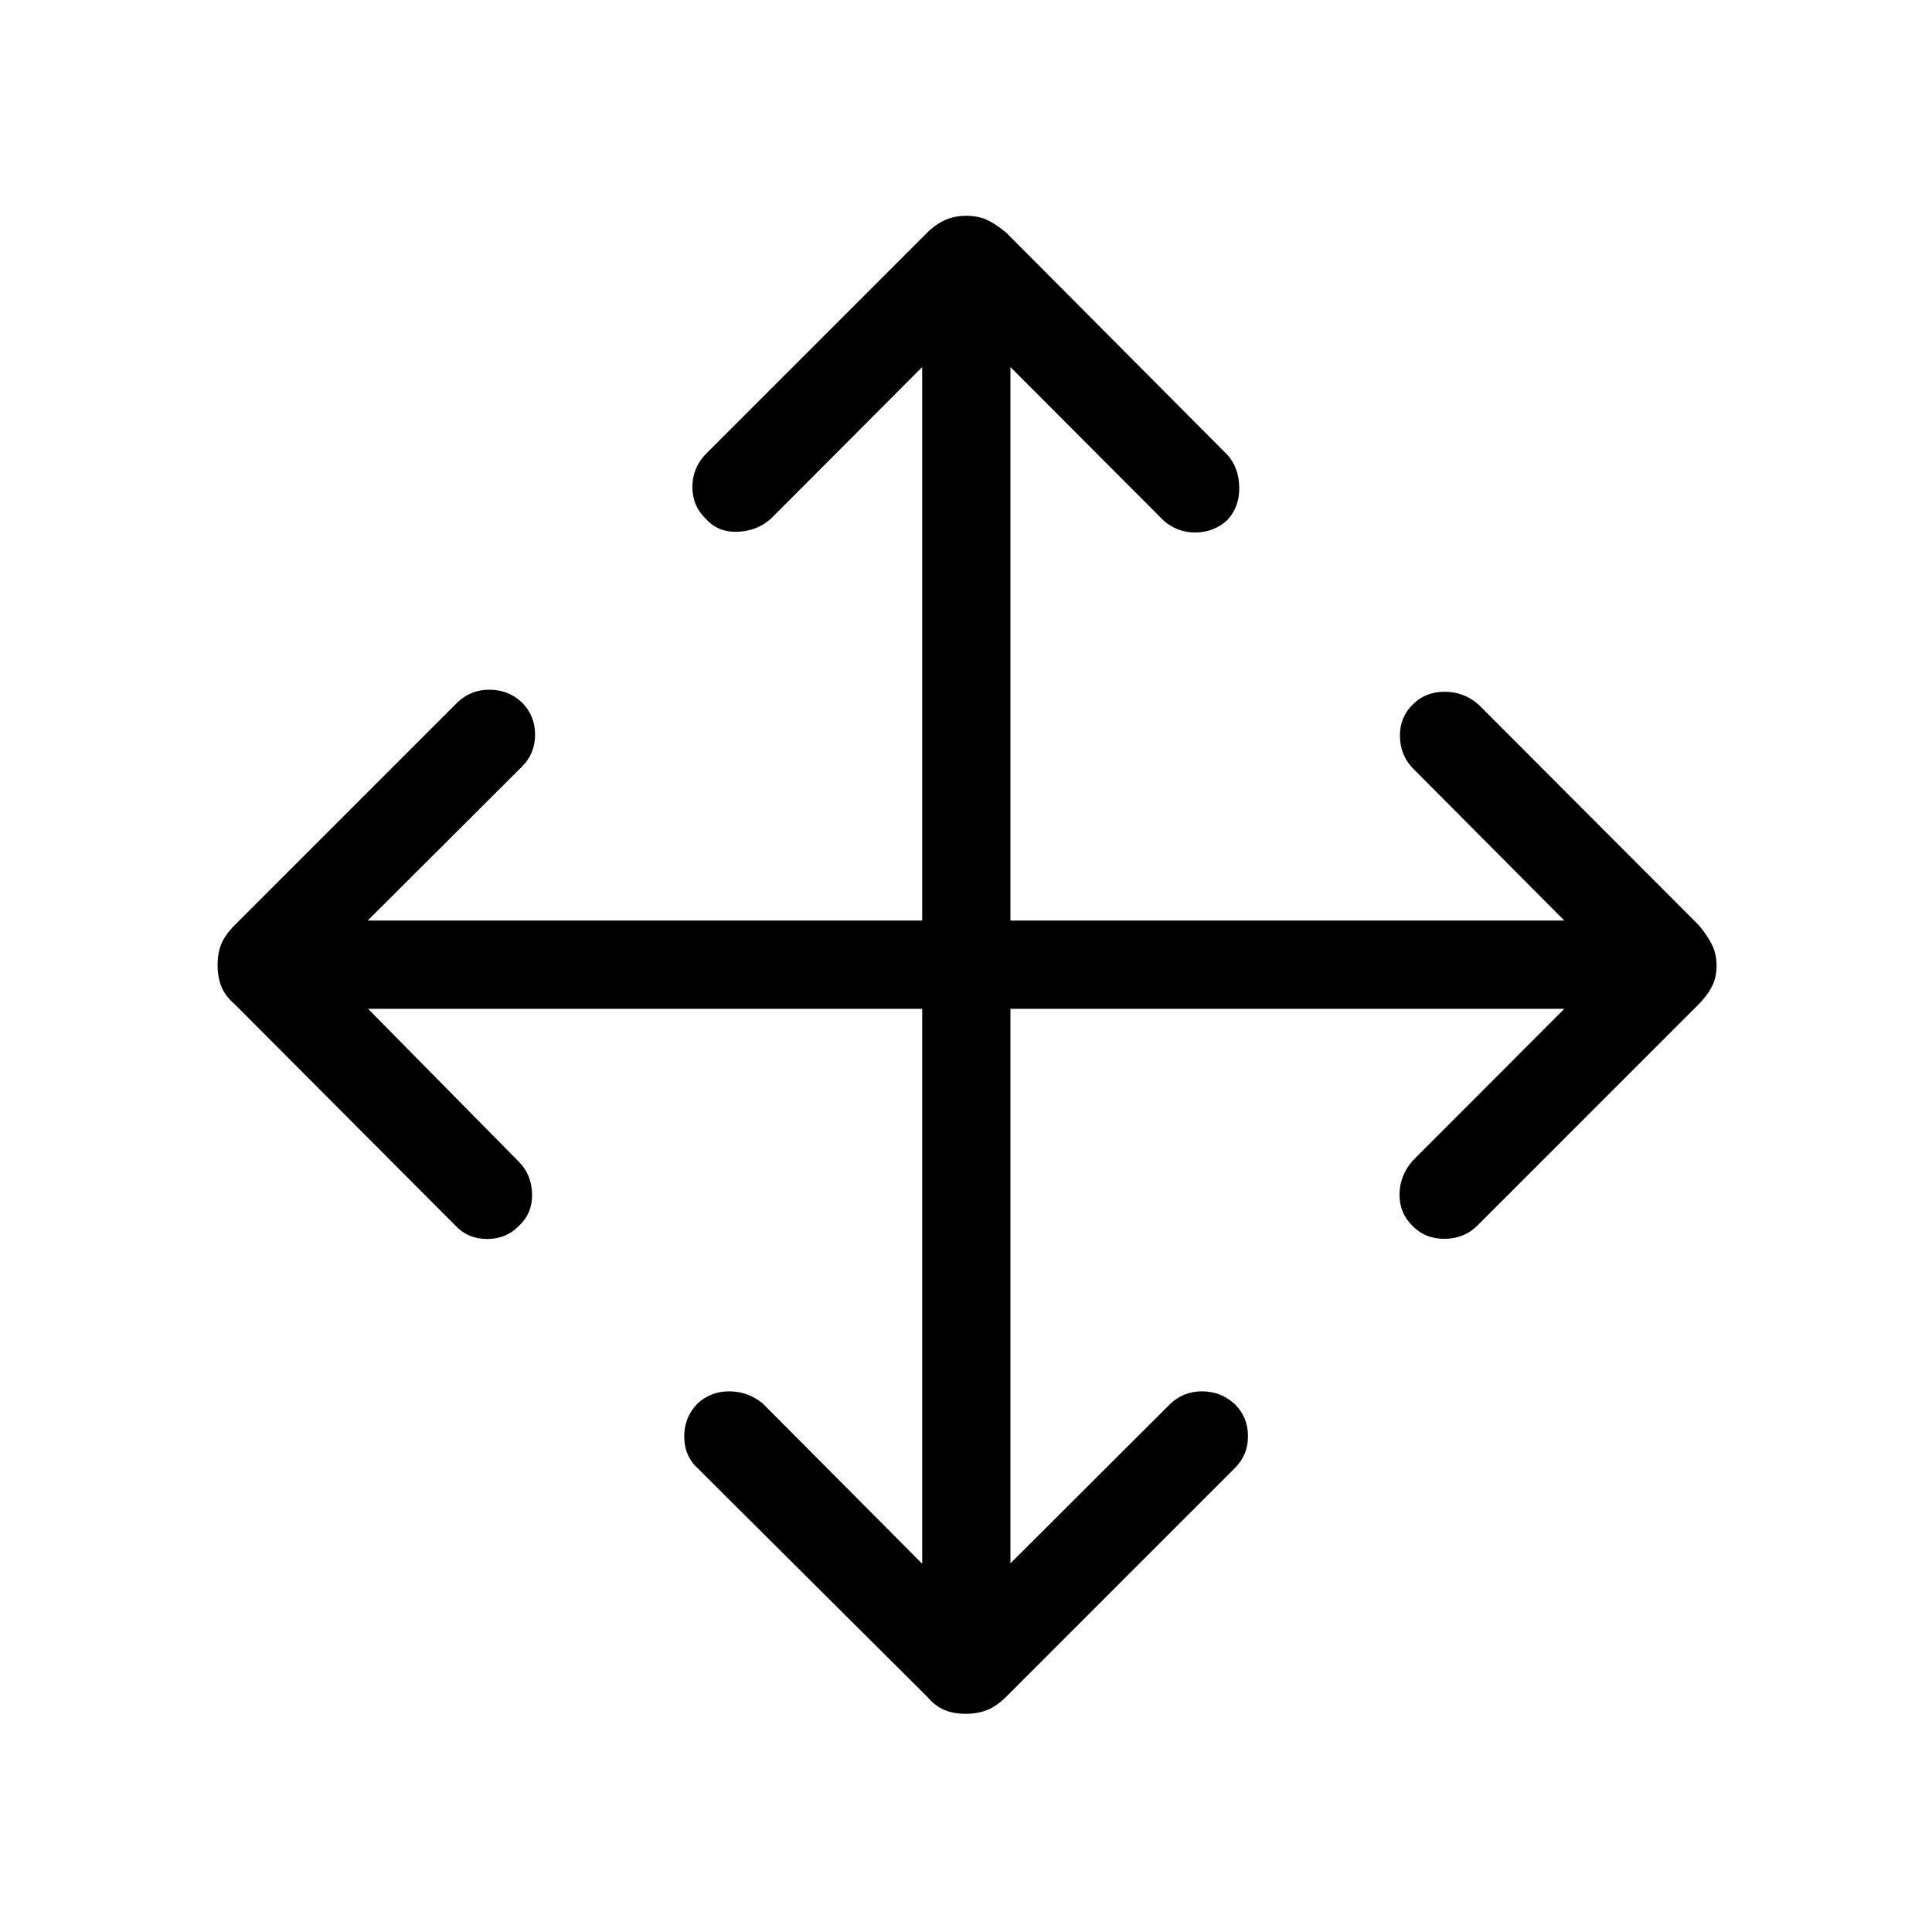 <svg xmlns="http://www.w3.org/2000/svg" height="48" viewBox="0 -960 960 960" width="48"><path d="M458.23-458.73H182.88L258-382.54q6.19 6.36 6.38 15.89.2 9.53-6.48 15.73-6.3 6.57-15.81 6.57-9.51 0-15.7-6.57l-109.68-110q-4.79-4.08-6.69-8.82-1.9-4.74-1.9-10.75t1.9-10.57q1.9-4.56 6.67-9.32L227.31-611q6.72-6.38 16.07-6.29 9.35.1 15.93 6.29 6.57 6.58 6.57 16.03 0 9.44-6.57 15.97l-76.62 76.42h275.54v-275.04l-75.12 75.31q-6.88 6.19-16.59 6.54-9.71.35-15.71-6.35-6.77-6.43-6.77-15.85 0-9.43 6.58-16.34l110-110q4.07-4.07 8.81-6.27 4.75-2.19 10.75-2.19 6.01 0 10.57 2.19 4.56 2.2 9.35 6.29L609.88-734q5.7 6.35 5.89 16.08.19 9.73-5.89 16.3-6.69 6.2-15.96 6.2t-16.03-6.2l-75.81-76v275.04h275.23L702-578.27q-6.19-6.36-6.38-15.79-.2-9.44 6.48-16.02 6.3-6.19 15.74-6.19 9.45 0 16.66 6.19L844-500.4q4.08 4.78 6.52 9.53 2.44 4.74 2.44 10.75 0 6-2.44 10.56-2.44 4.56-6.54 8.66L734-350.92q-6.39 6.38-16.1 6.48-9.71.09-16.09-6.48-6.39-6.2-6.39-15.46 0-9.27 6.39-16.73l75.5-75.62H502.08v275.54l79.46-79.27q6.51-6.19 15.81-6.19t16.38 6.48q6.38 6.49 6.38 15.8 0 9.3-6.38 15.72L500.02-116.94q-4.71 4.71-9.45 6.61-4.75 1.91-10.75 1.91-6.01 0-10.57-1.91-4.56-1.9-8.6-6.63L346.96-230.15q-6.88-6.2-6.98-15.81-.09-9.62 6.48-16.5 6.58-6.19 15.86-6.19t16.64 6L458.23-183v-275.73Z"/></svg>